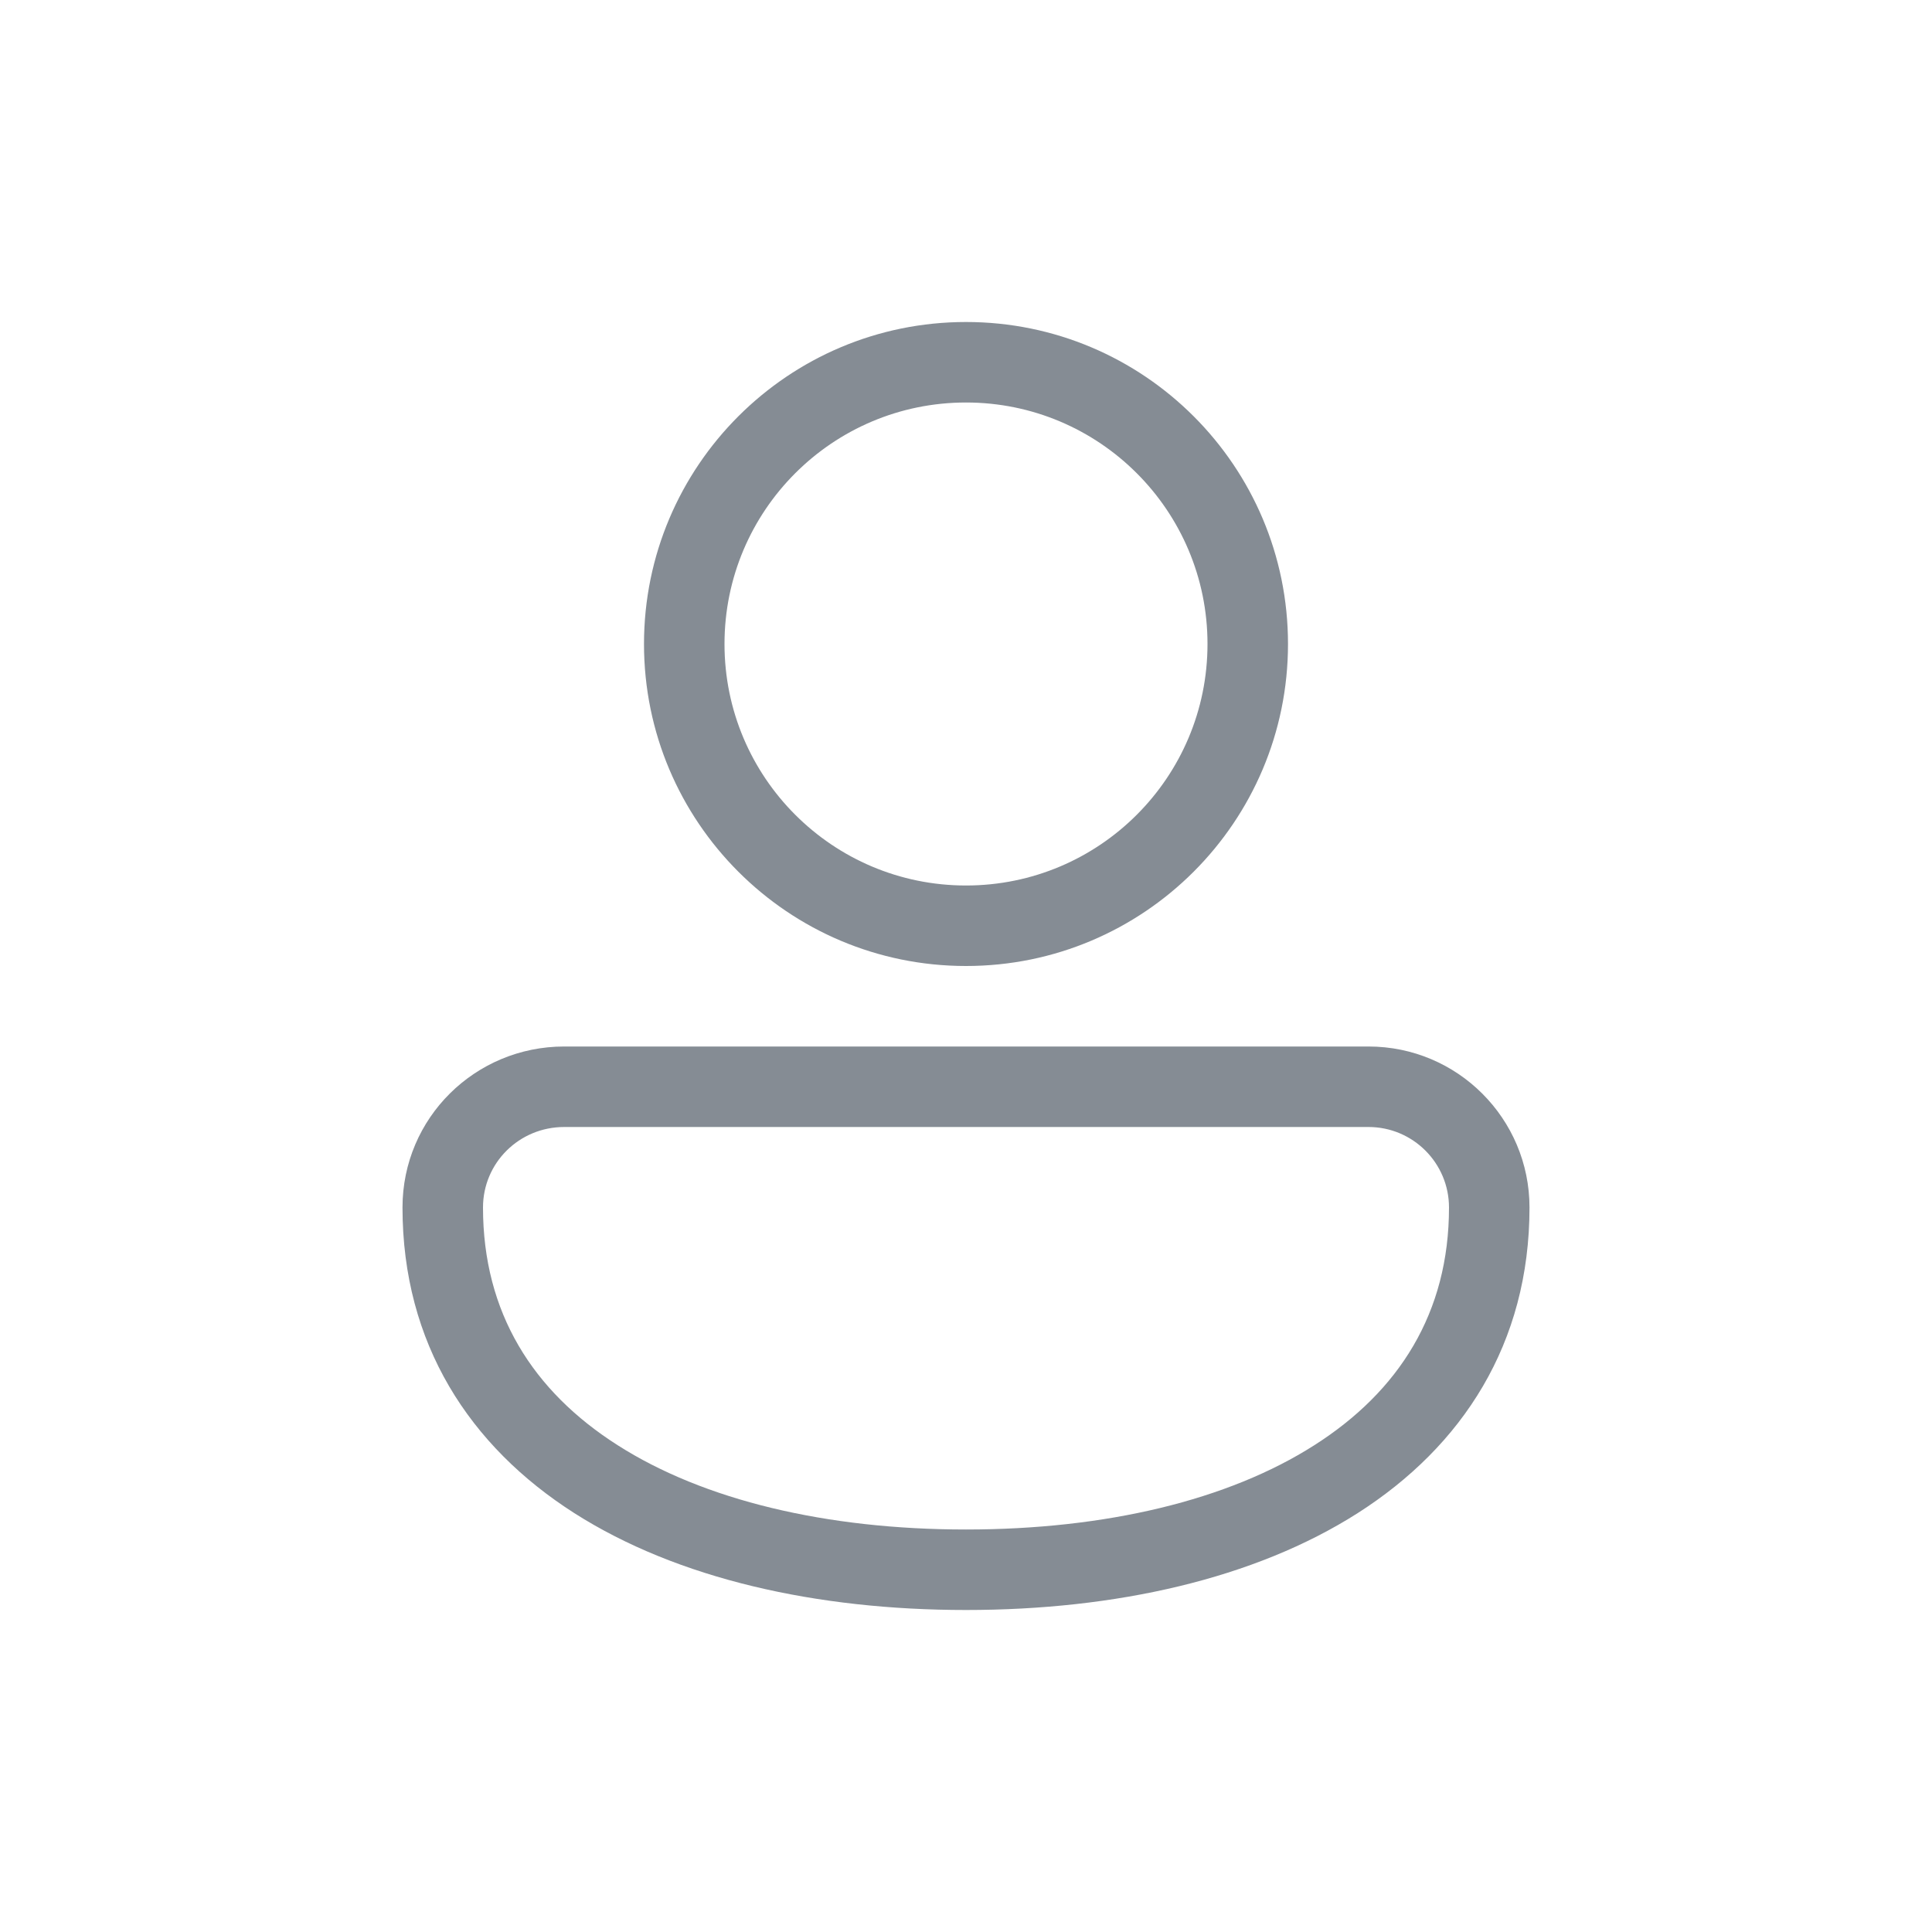 <svg width="24" height="24" viewBox="0 0 24 24" fill="none" xmlns="http://www.w3.org/2000/svg">
<path d="M12 4C9.791 4 8 5.791 8 8C8 10.209 9.791 12 12 12C14.209 12 16 10.209 16 8C16 5.791 14.209 4 12 4ZM9 8C9 6.343 10.343 5 12 5C13.657 5 15 6.343 15 8C15 9.657 13.657 11 12 11C10.343 11 9 9.657 9 8ZM7.009 13C5.903 13 5 13.887 5 15C5 16.691 5.833 17.966 7.135 18.797C8.417 19.614 10.145 20 12 20C13.855 20 15.583 19.614 16.865 18.797C18.167 17.966 19 16.691 19 15C19 13.896 18.105 13 17 13L7.009 13ZM6 15C6 14.447 6.448 14 7.009 14L17 14C17.552 14 18 14.448 18 15C18 16.309 17.378 17.284 16.327 17.953C15.257 18.636 13.735 19 12 19C10.265 19 8.743 18.636 7.673 17.953C6.622 17.284 6 16.309 6 15Z" fill="#858C94"/>
</svg>
